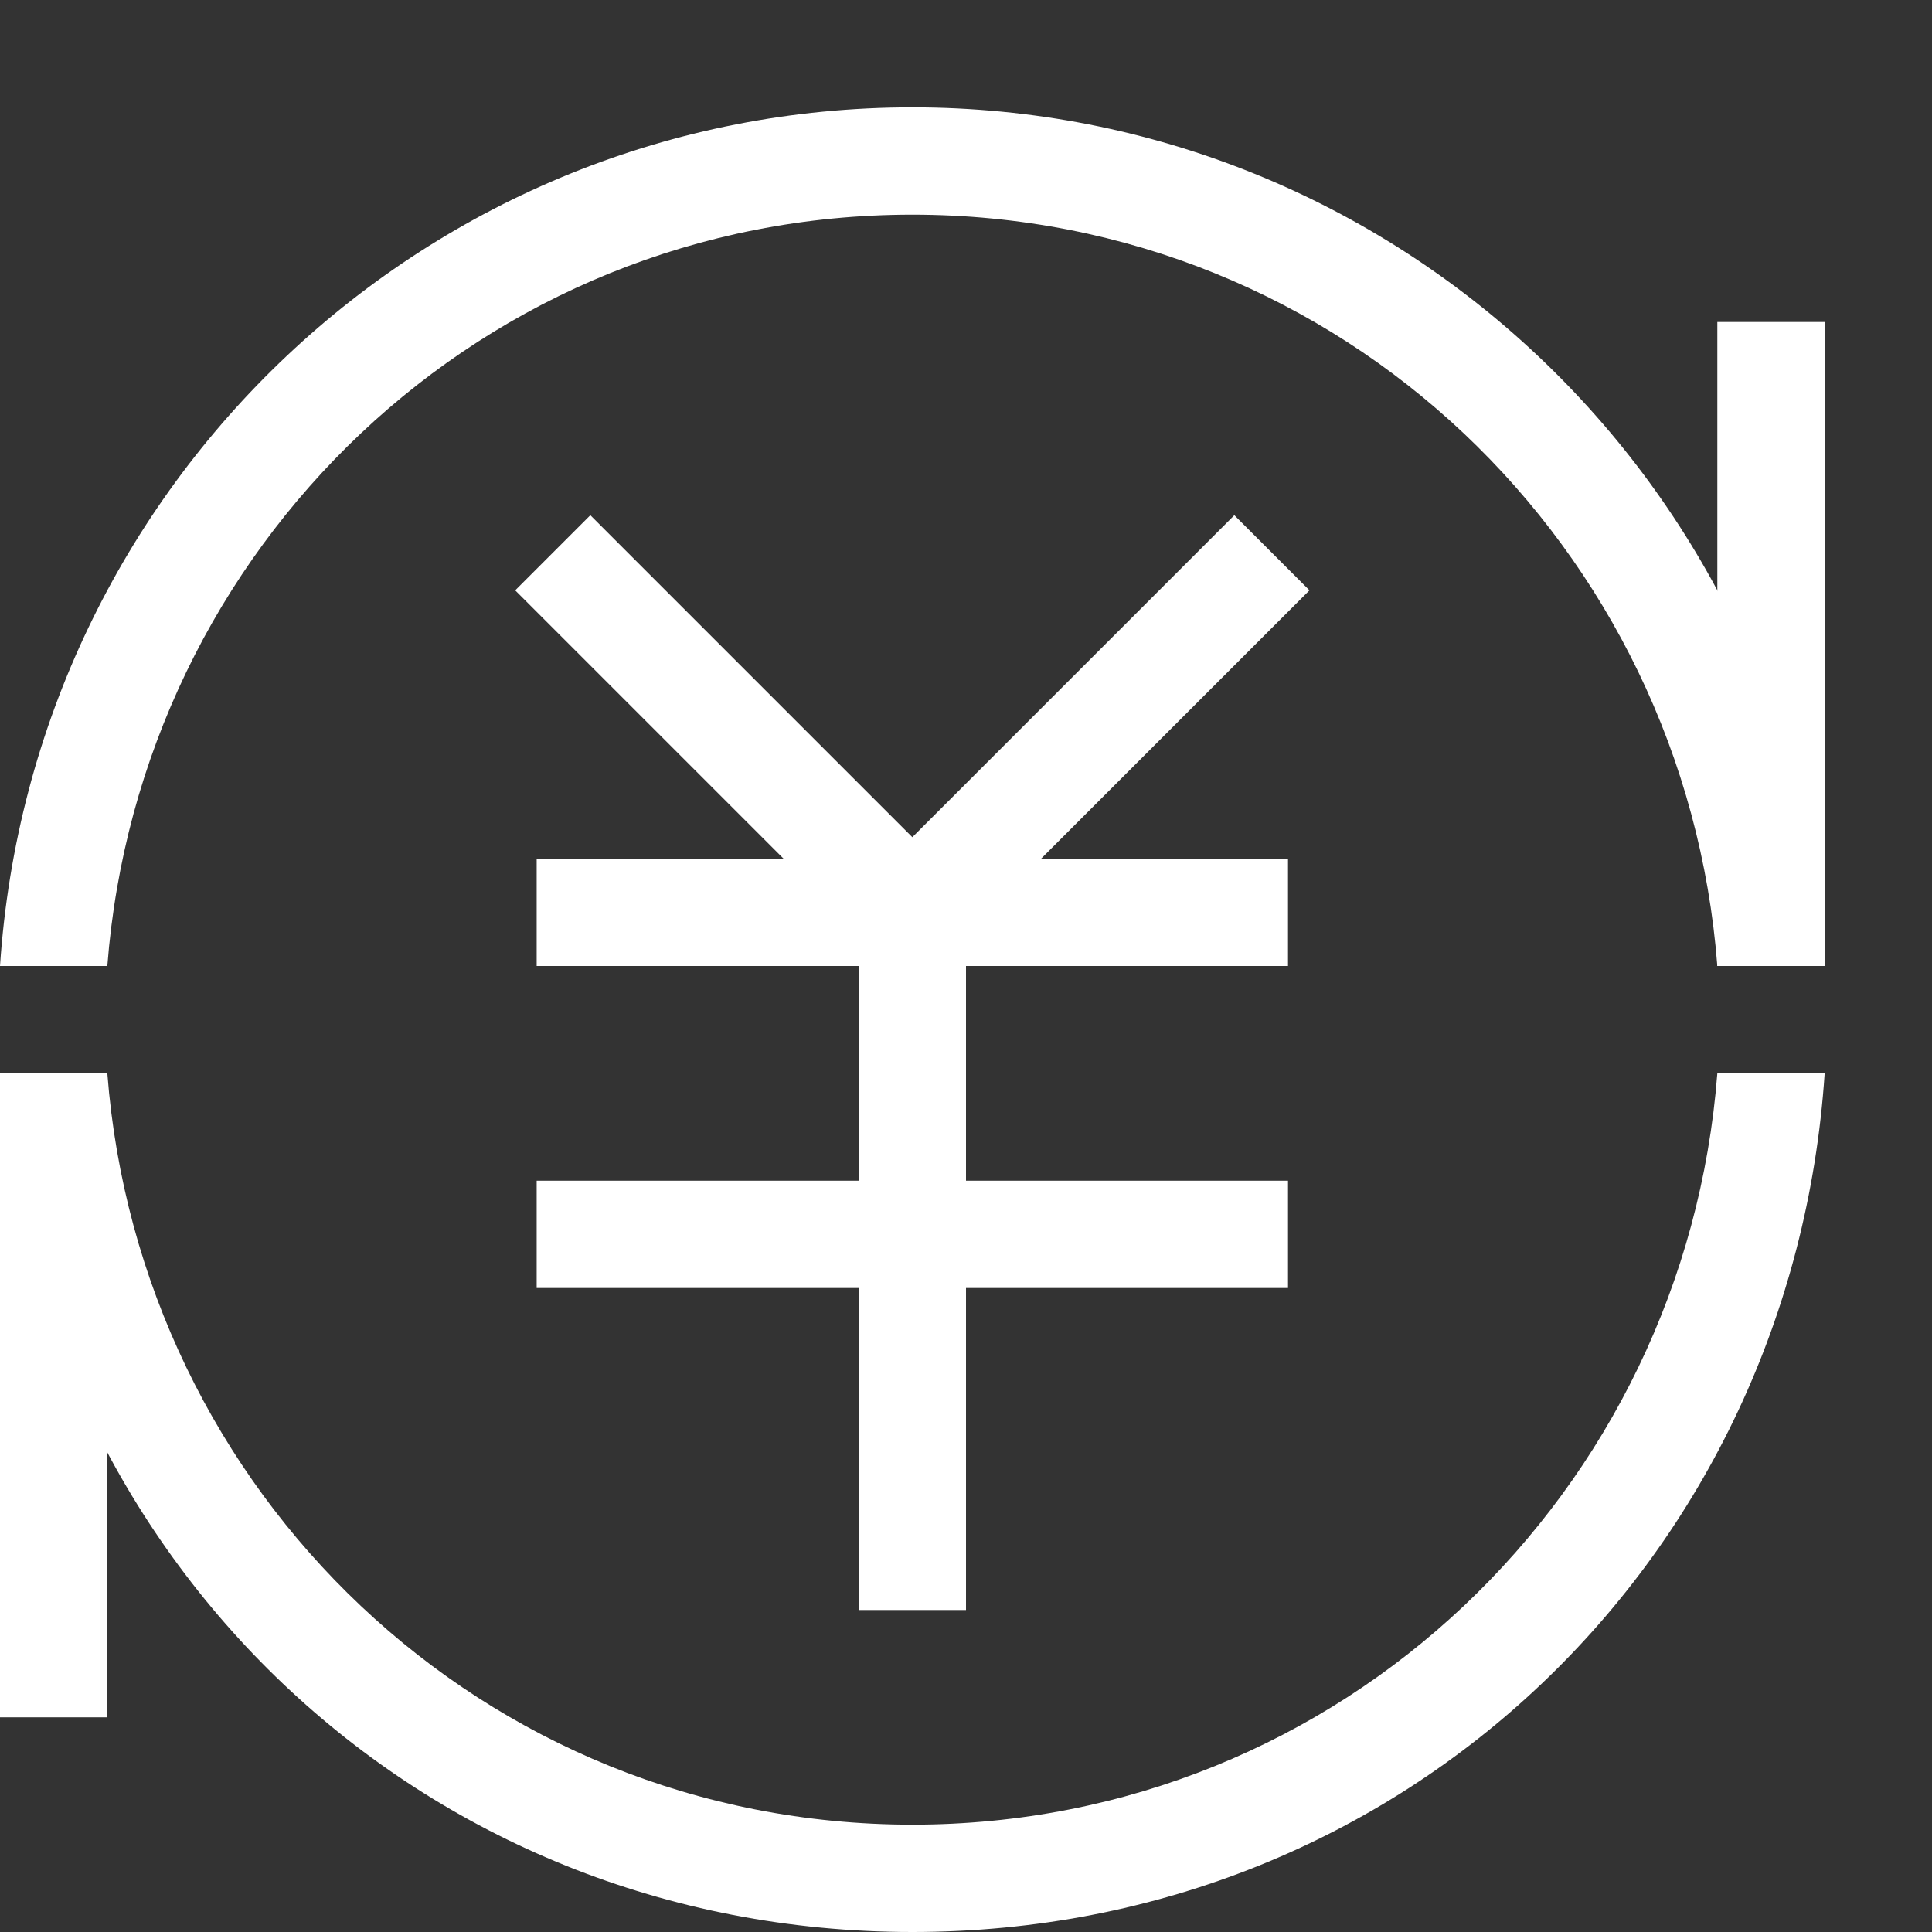 <?xml version="1.0" standalone="no"?><!DOCTYPE svg PUBLIC "-//W3C//DTD SVG 1.1//EN" "http://www.w3.org/Graphics/SVG/1.1/DTD/svg11.dtd"><svg t="1521605590451" class="icon" style="" viewBox="0 0 1024 1024" version="1.1" xmlns="http://www.w3.org/2000/svg" p-id="3109" xmlns:xlink="http://www.w3.org/1999/xlink" width="200" height="200"><rect x="0" y="0" width="1024" height="1024" fill="#333333" stroke="none"/><defs><style type="text/css"></style></defs><path d="M56.889 512c17.067-221.867 199.111-398.222 426.667-398.222s409.6 176.356 426.667 398.222h56.889c-17.067-256-227.556-455.111-483.556-455.111S17.067 256 0 512h56.889zM910.222 568.889c-17.067 221.867-199.111 398.222-426.667 398.222S73.956 790.756 56.889 568.889H0c17.067 256 221.867 455.111 483.556 455.111s466.489-199.111 483.556-455.111h-56.889z" fill="#fff" p-id="3110"></path><path d="M512 625.778V512h170.667V455.111H551.822l142.222-142.222-39.822-39.822-170.667 170.667-170.667-170.667-39.822 39.822L415.289 455.111H284.444v56.889h170.667v113.778H284.444v56.889h170.667v170.667h56.889v-170.667h170.667v-56.889zM910.222 170.667h56.889v341.333h-56.889zM0 568.889h56.889v341.333H0z" fill="#fff" p-id="3111"></path></svg>
